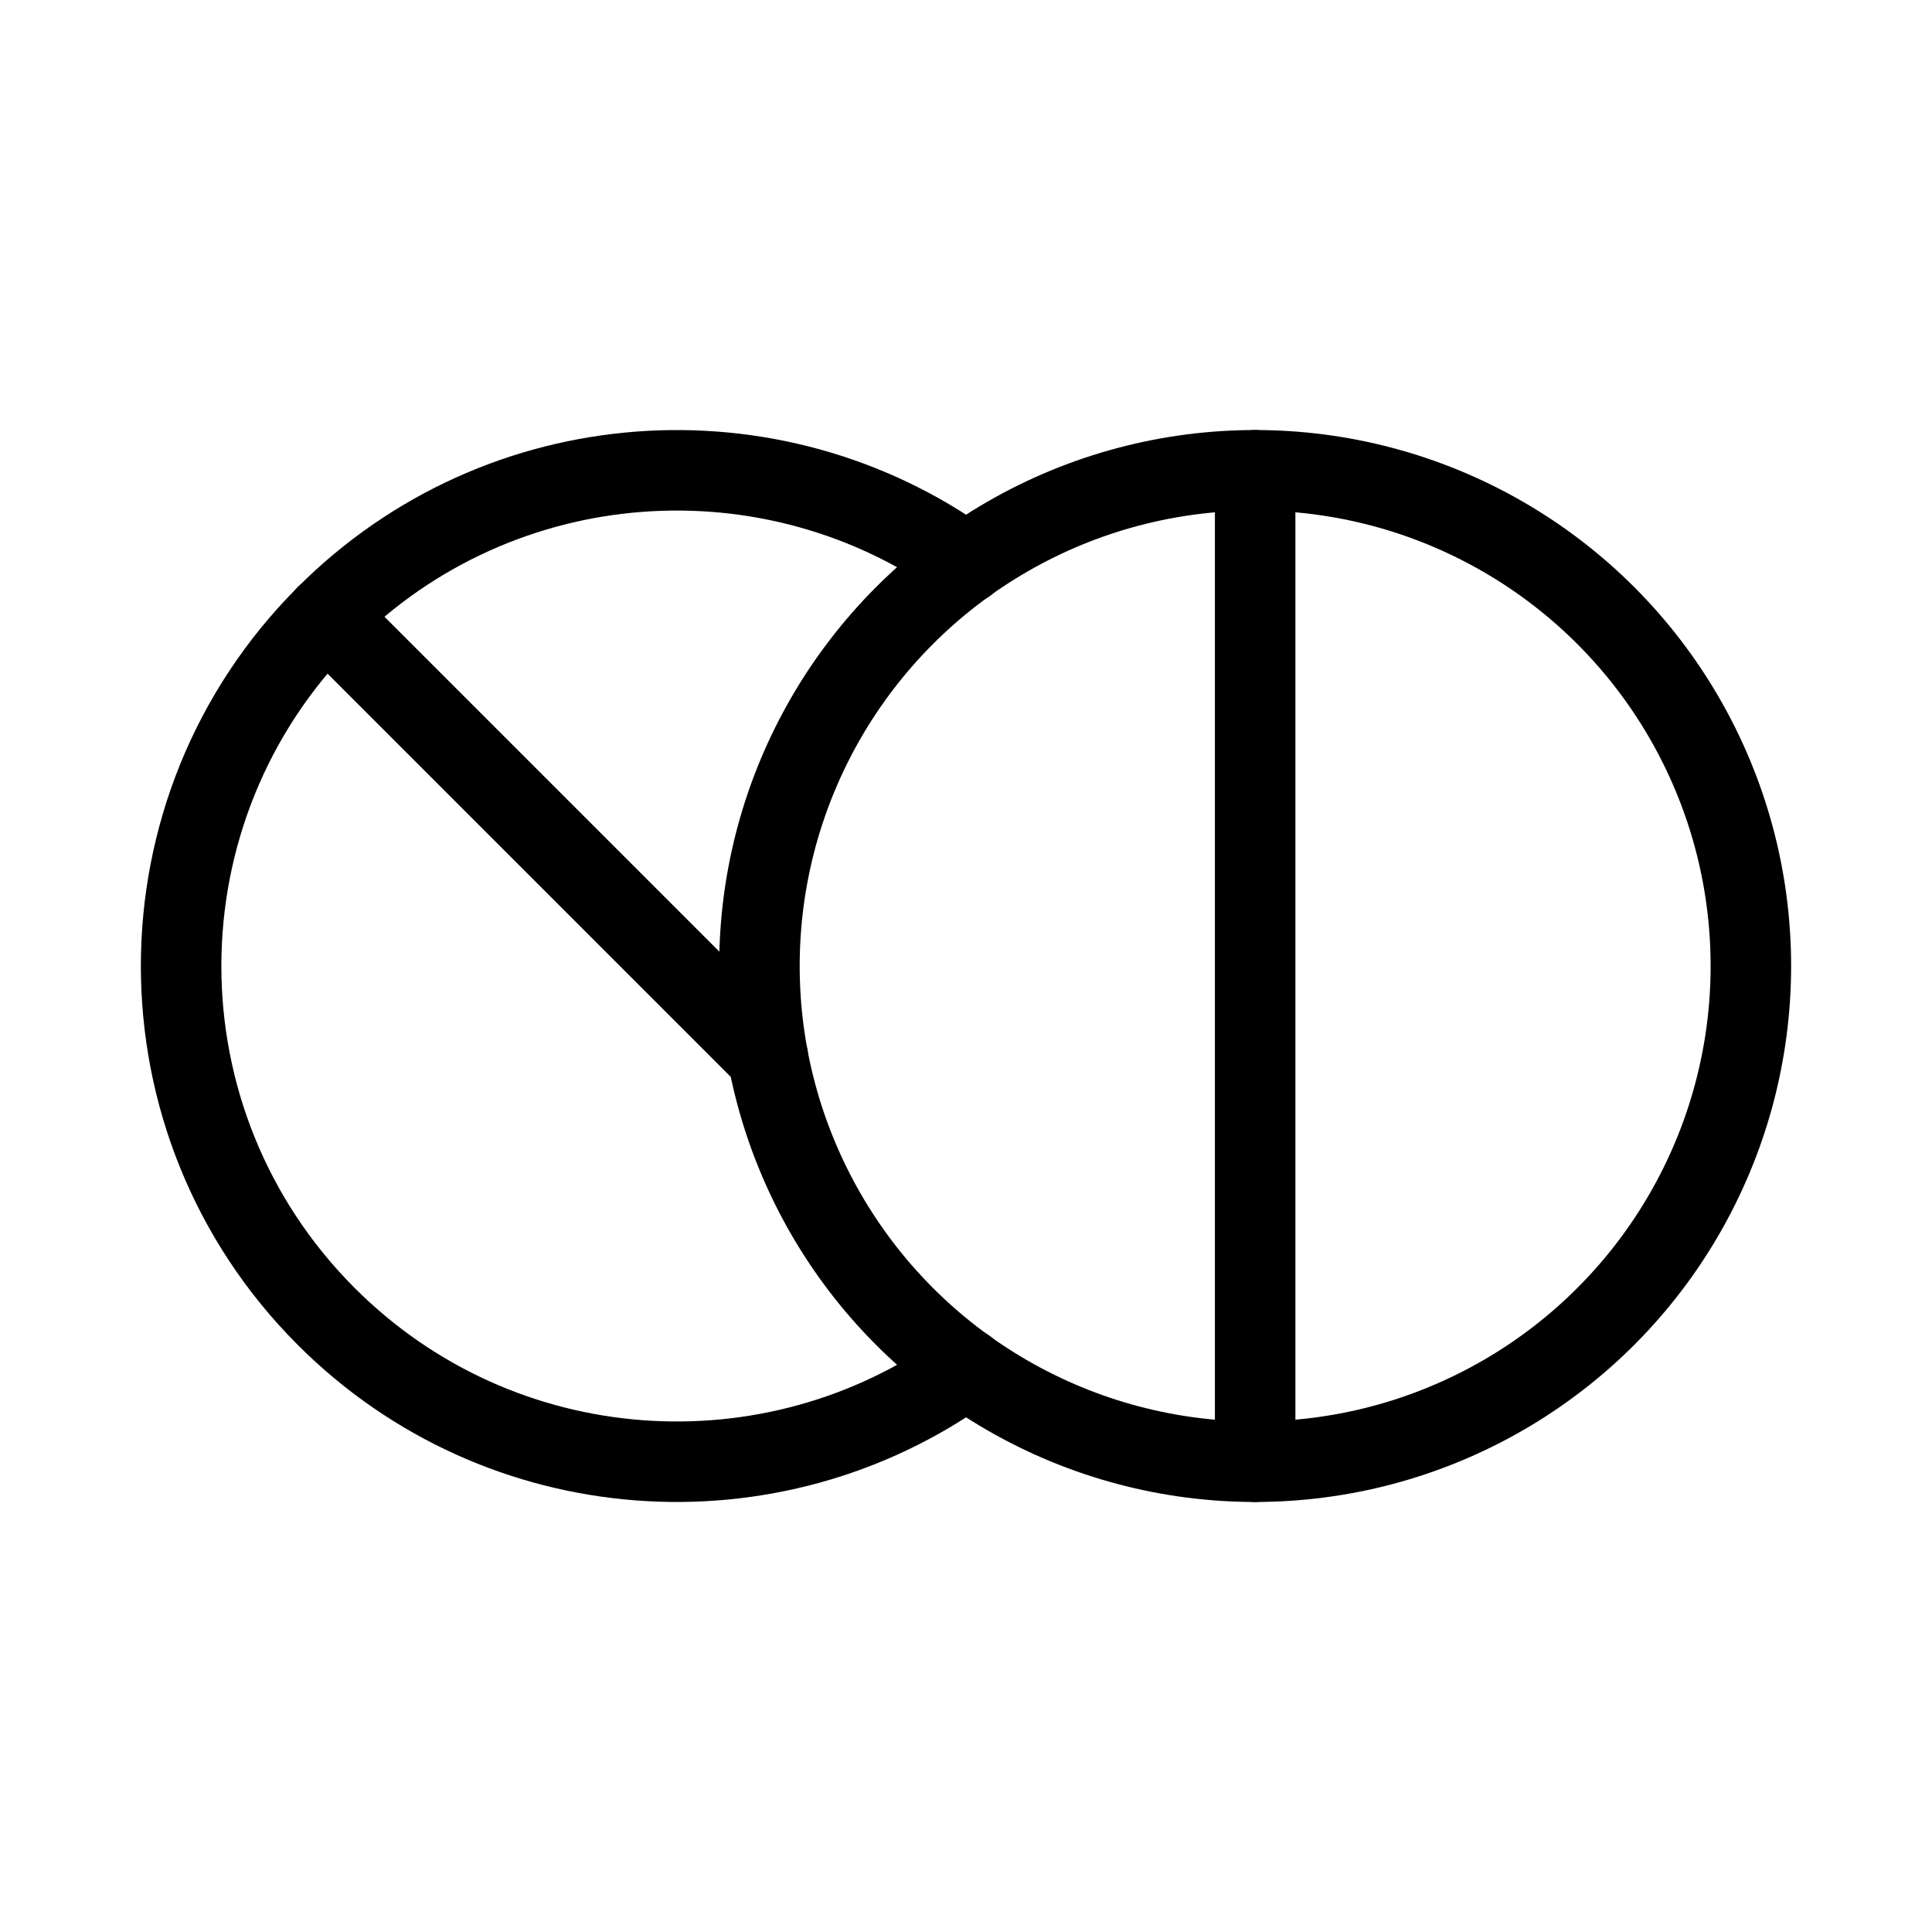 <?xml version="1.0" encoding="UTF-8"?><svg id="a" xmlns="http://www.w3.org/2000/svg" viewBox="0 0 48 48"><defs><style>.b{stroke-width:2px;fill:none;stroke:#000;stroke-linecap:round;stroke-linejoin:round;}</style></defs><g><circle class="b" cx="31.184" cy="24" r="12.316"/><path class="b" d="m31.184,36.316V11.684"/></g><g><path class="b" d="m24.005,34.002c-4.813,3.469-11.567,3.038-15.898-1.293-4.81-4.81-4.81-12.607,0-17.417,4.331-4.331,11.085-4.762,15.898-1.293"/><path class="b" d="m19.078,26.263l-10.971-10.971"/></g></svg>